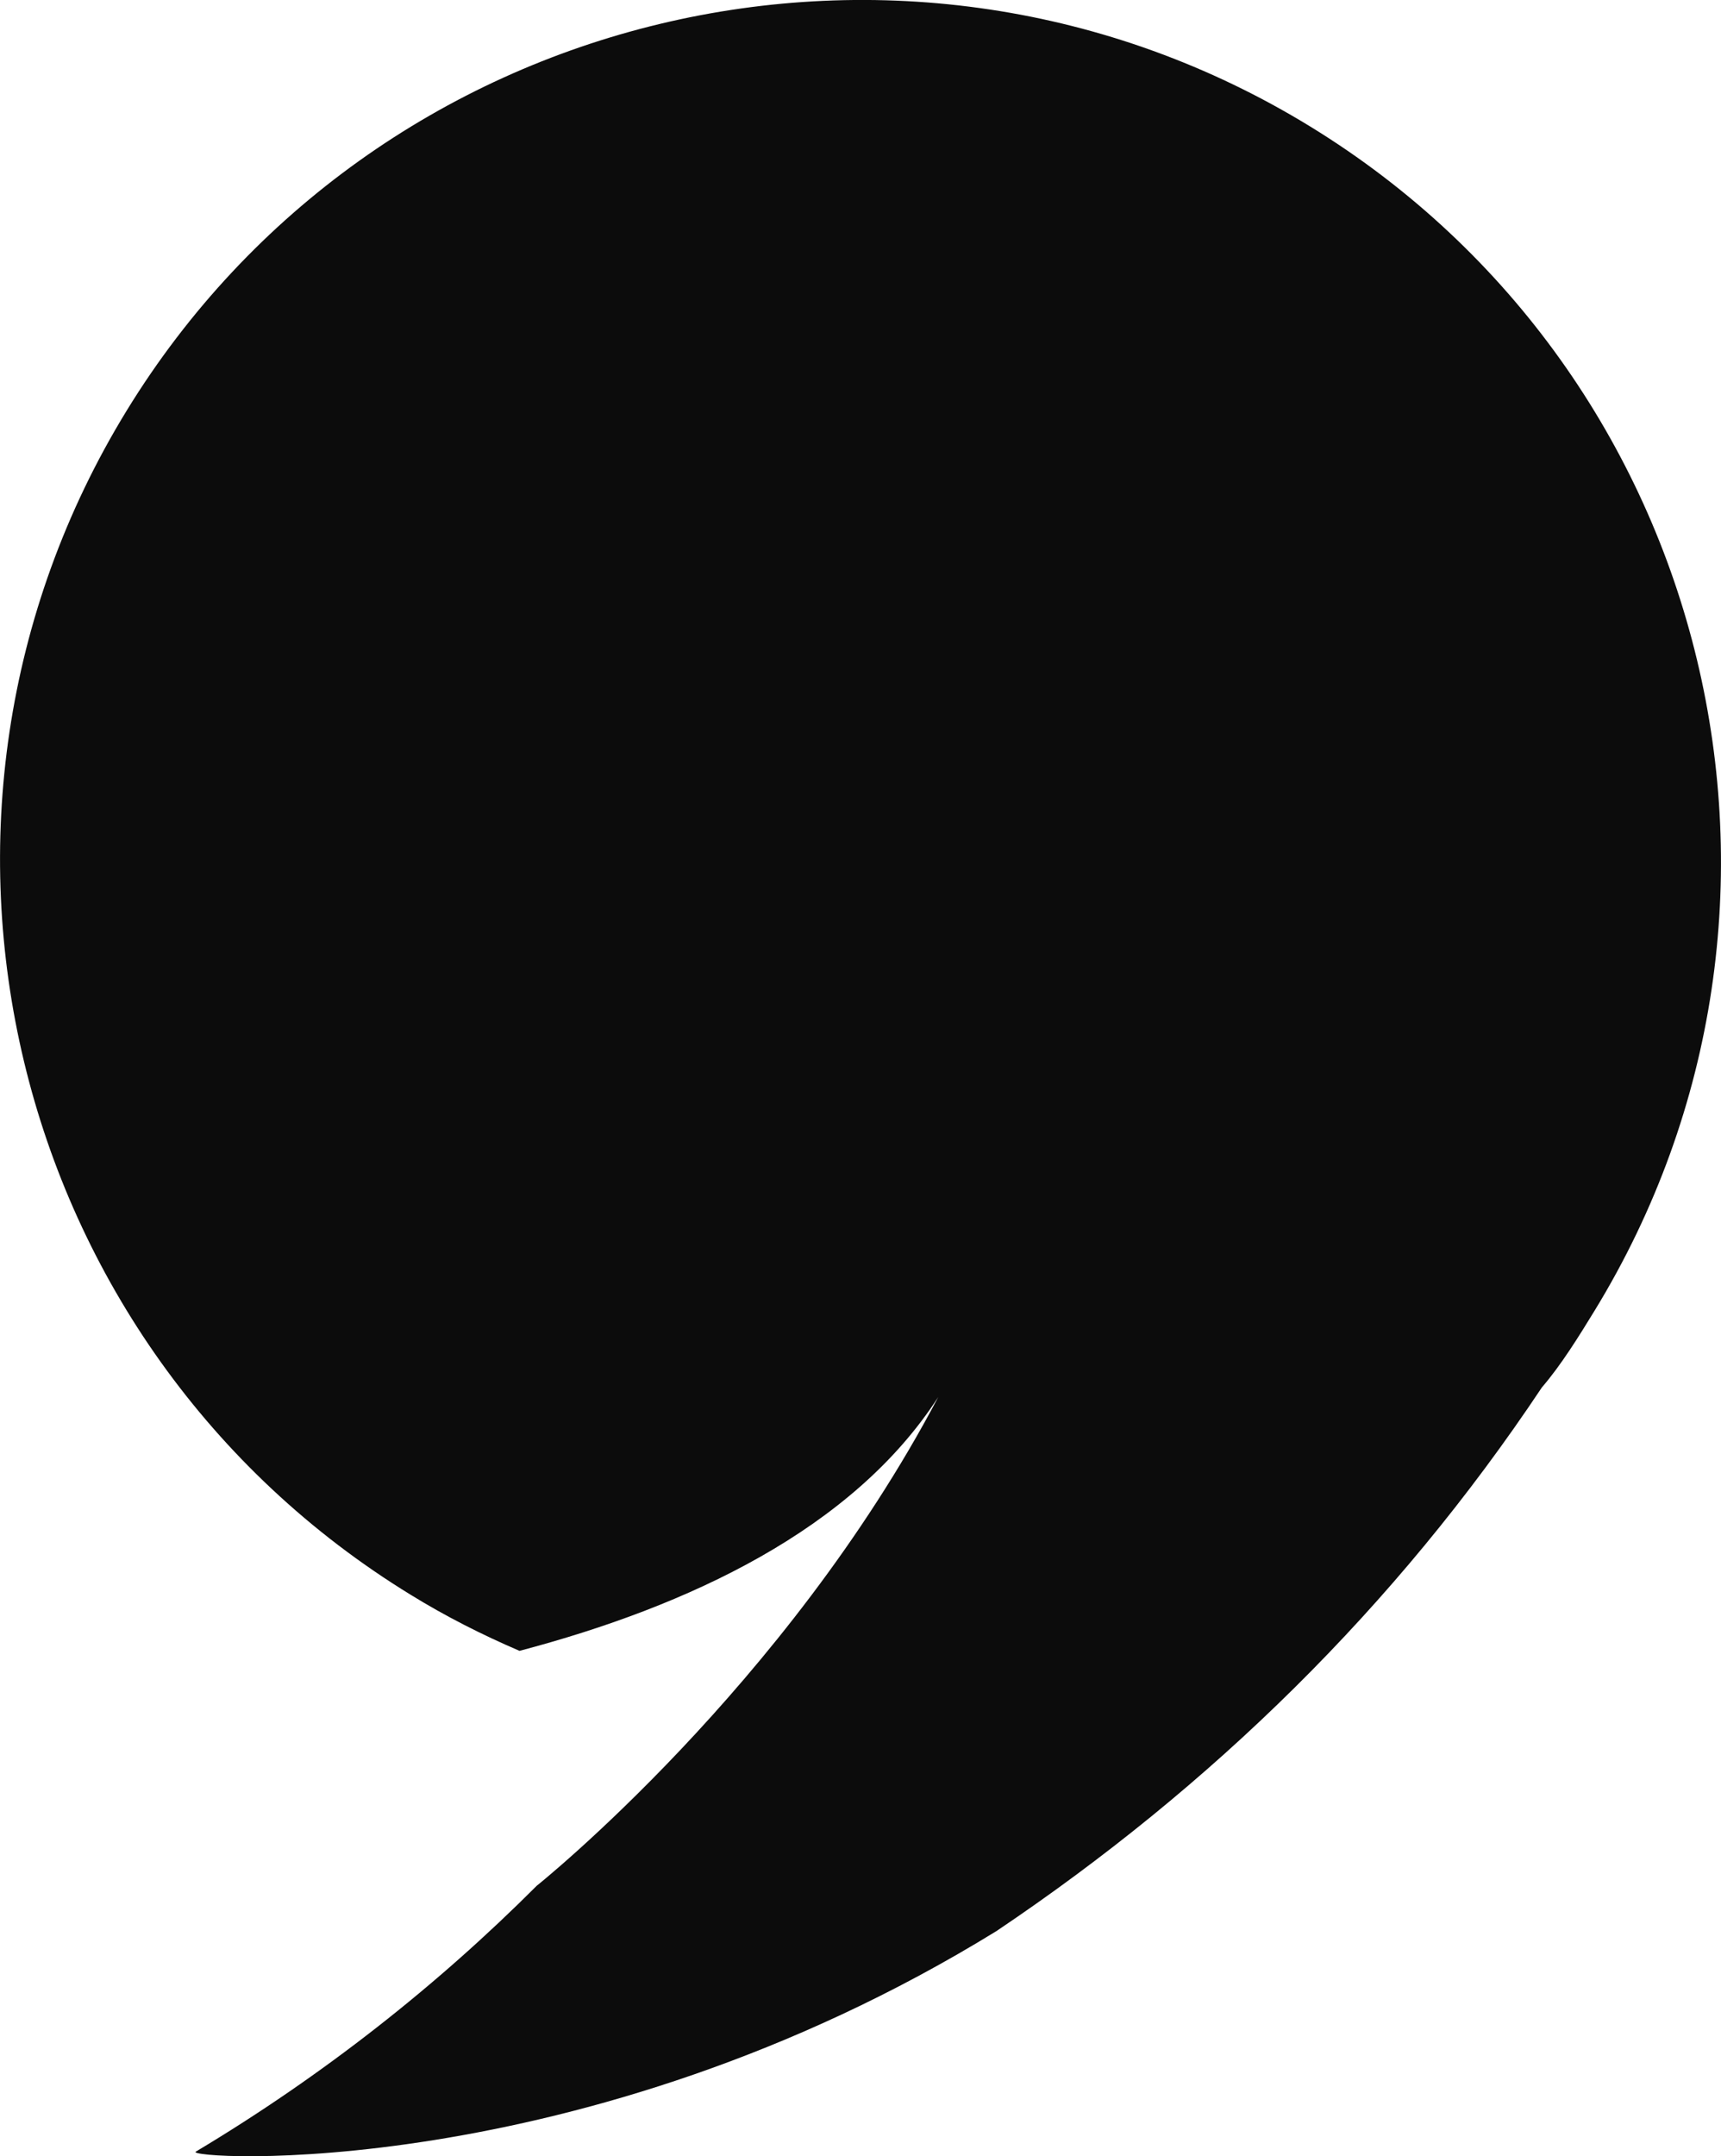 <svg version="1.1" id="图层_1" x="0px" y="0px" width="24.368px" height="30.521px" viewBox="0 0 24.368 30.521" enable-background="new 0 0 24.368 30.521" xml:space="preserve" xmlns="http://www.w3.org/2000/svg" xmlns:xlink="http://www.w3.org/1999/xlink" xmlns:xml="http://www.w3.org/XML/1998/namespace">
  <path fill="#0C0C0C" d="M18.552,1.791C12.826-1.718,5.302,0.087,1.792,5.815c-3.509,5.729-1.704,13.25,4.024,16.76
	c0.493,0.304,1.011,0.566,1.54,0.793c2.392-0.631,4.72-1.719,5.929-3.593c-2.16,4.1-5.68,6.914-5.68,6.914H7.604
	c-1.415,1.417-3.035,2.693-4.83,3.767c-0.228,0.104,5.454,0.5,11.336-3.122c3.035-2.04,5.647-4.581,7.722-7.695
	c0.274-0.318,0.528-0.73,0.746-1.086C26.085,12.823,24.279,5.301,18.552,1.791z" class="color c1"/>
</svg>